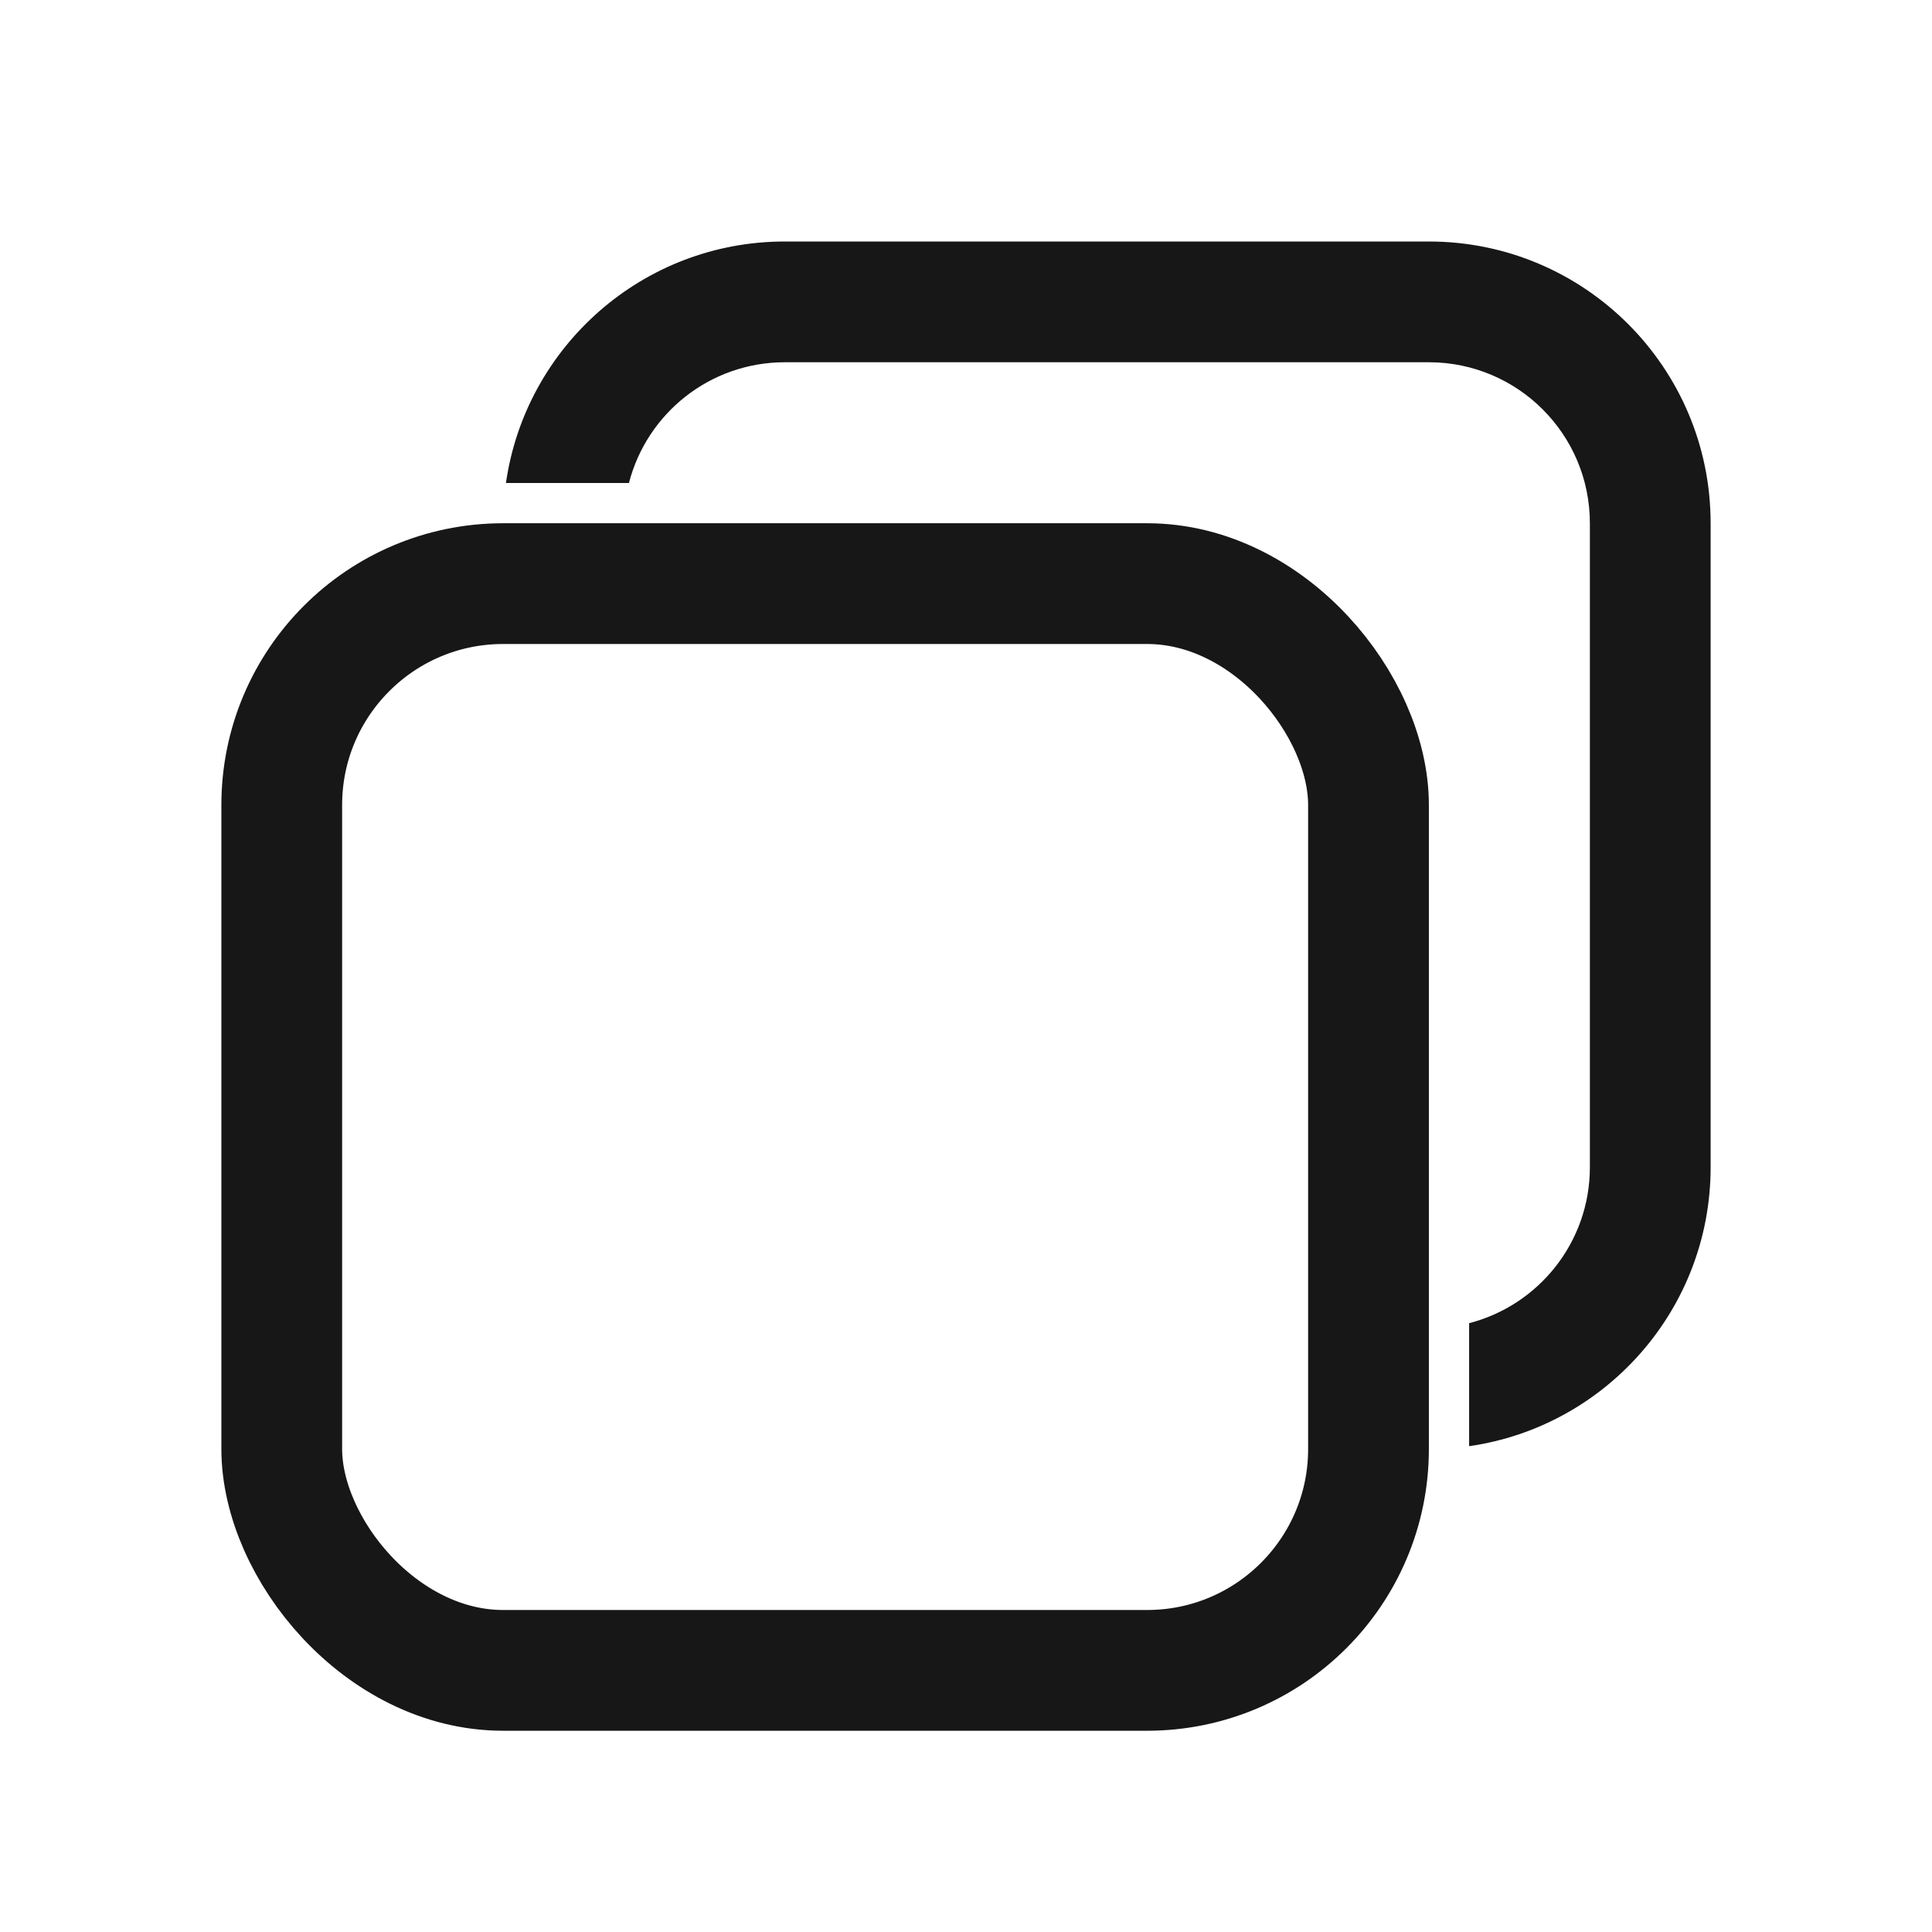 <svg xmlns="http://www.w3.org/2000/svg" width="24" height="24" viewBox="0 0 24 24" fill="none">
  <rect x="3.5" y="7.25" width="13.5" height="13.5" rx="2.75" stroke="#171717" stroke-width="1.5"/>
  <path fill-rule="evenodd" clip-rule="evenodd" d="M17.75 3H9.75C7.986 3 6.528 4.304 6.285 6H7.813C8.035 5.137 8.818 4.5 9.75 4.5H17.75C18.854 4.5 19.75 5.395 19.75 6.5V14.5C19.75 15.432 19.112 16.215 18.25 16.437V17.965C19.946 17.722 21.25 16.263 21.25 14.5V6.5C21.25 4.567 19.683 3 17.75 3Z" fill="#171717"/>
</svg>